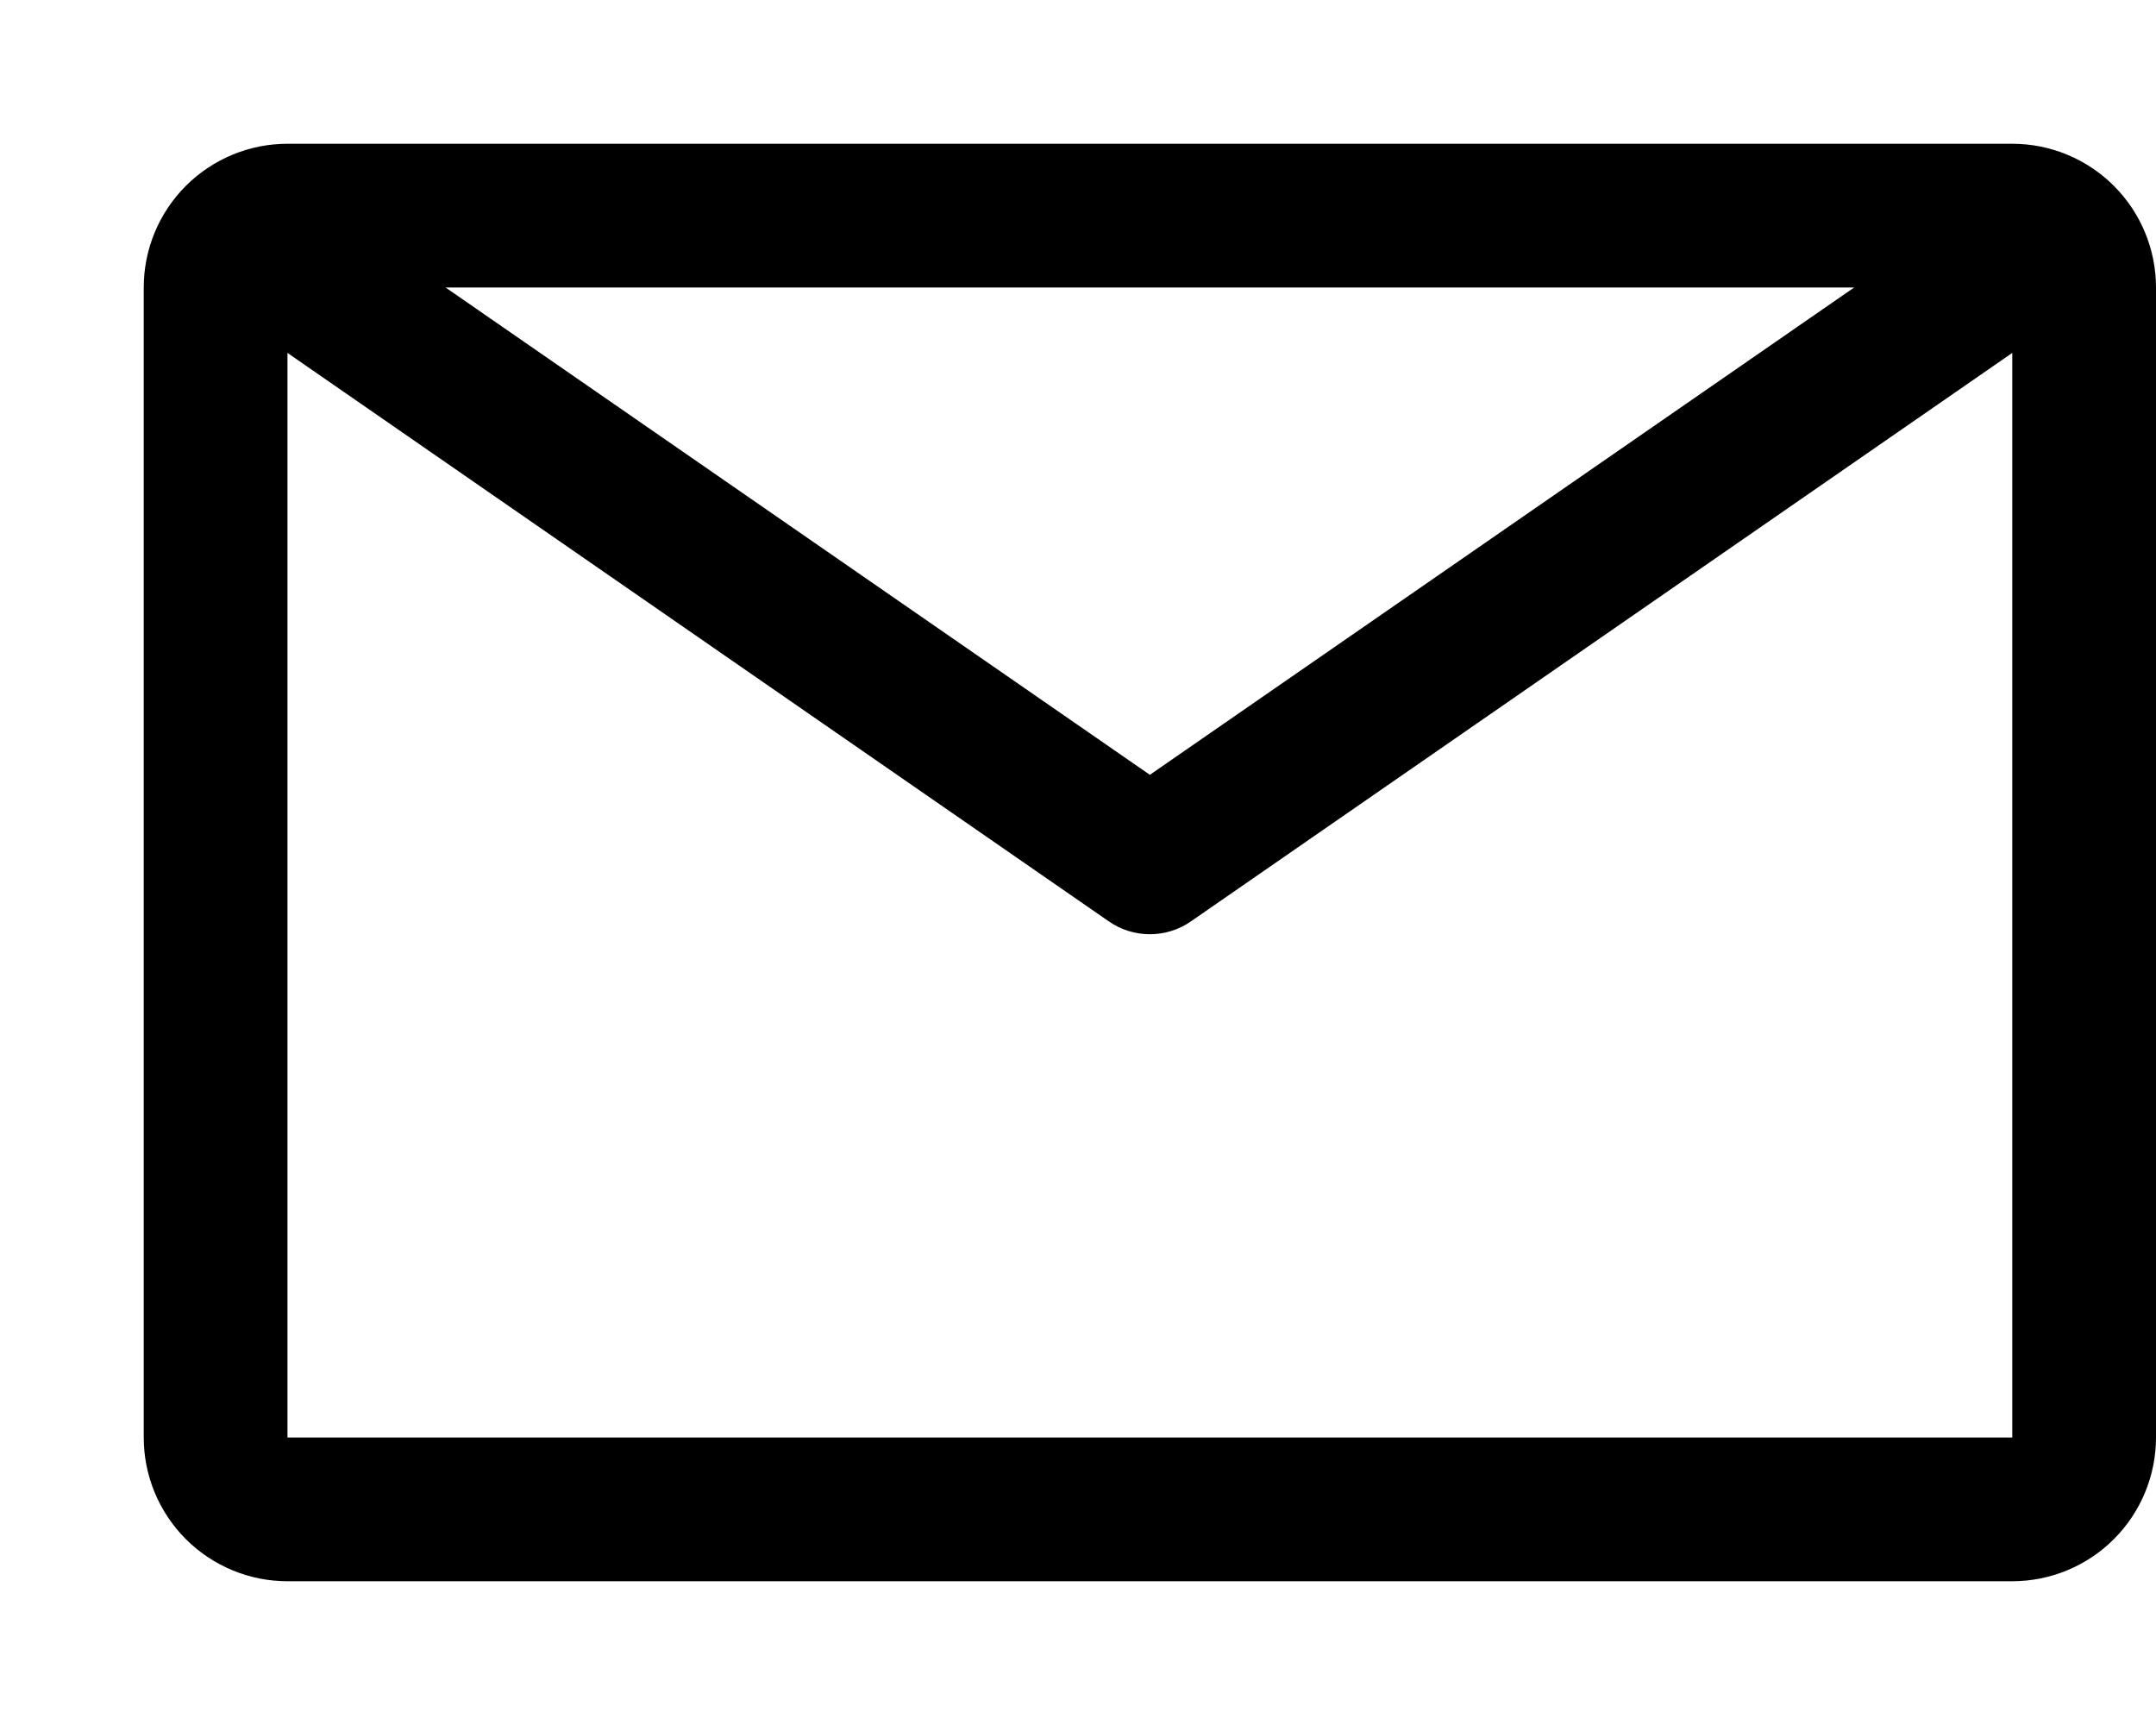 <svg width="30" height="24" viewBox="0 0 30 24" fill="none" xmlns="http://www.w3.org/2000/svg">
<g id="Frame">
<path id="email" d="M28 2H4C3.47 2 2.961 2.211 2.586 2.586C2.211 2.961 2 3.47 2 4V20C2 20.53 2.211 21.039 2.586 21.414C2.961 21.789 3.47 22 4 22H28C28.53 22 29.039 21.789 29.414 21.414C29.789 21.039 30 20.53 30 20V4C30 3.47 29.789 2.961 29.414 2.586C29.039 2.211 28.53 2 28 2ZM25.8 4L16 10.78L6.2 4H25.8ZM4 20V4.91L15.43 12.82C15.597 12.936 15.796 12.998 16 12.998C16.204 12.998 16.403 12.936 16.57 12.82L28 4.91V20H4Z" fill="black"/>
</g>
</svg>
